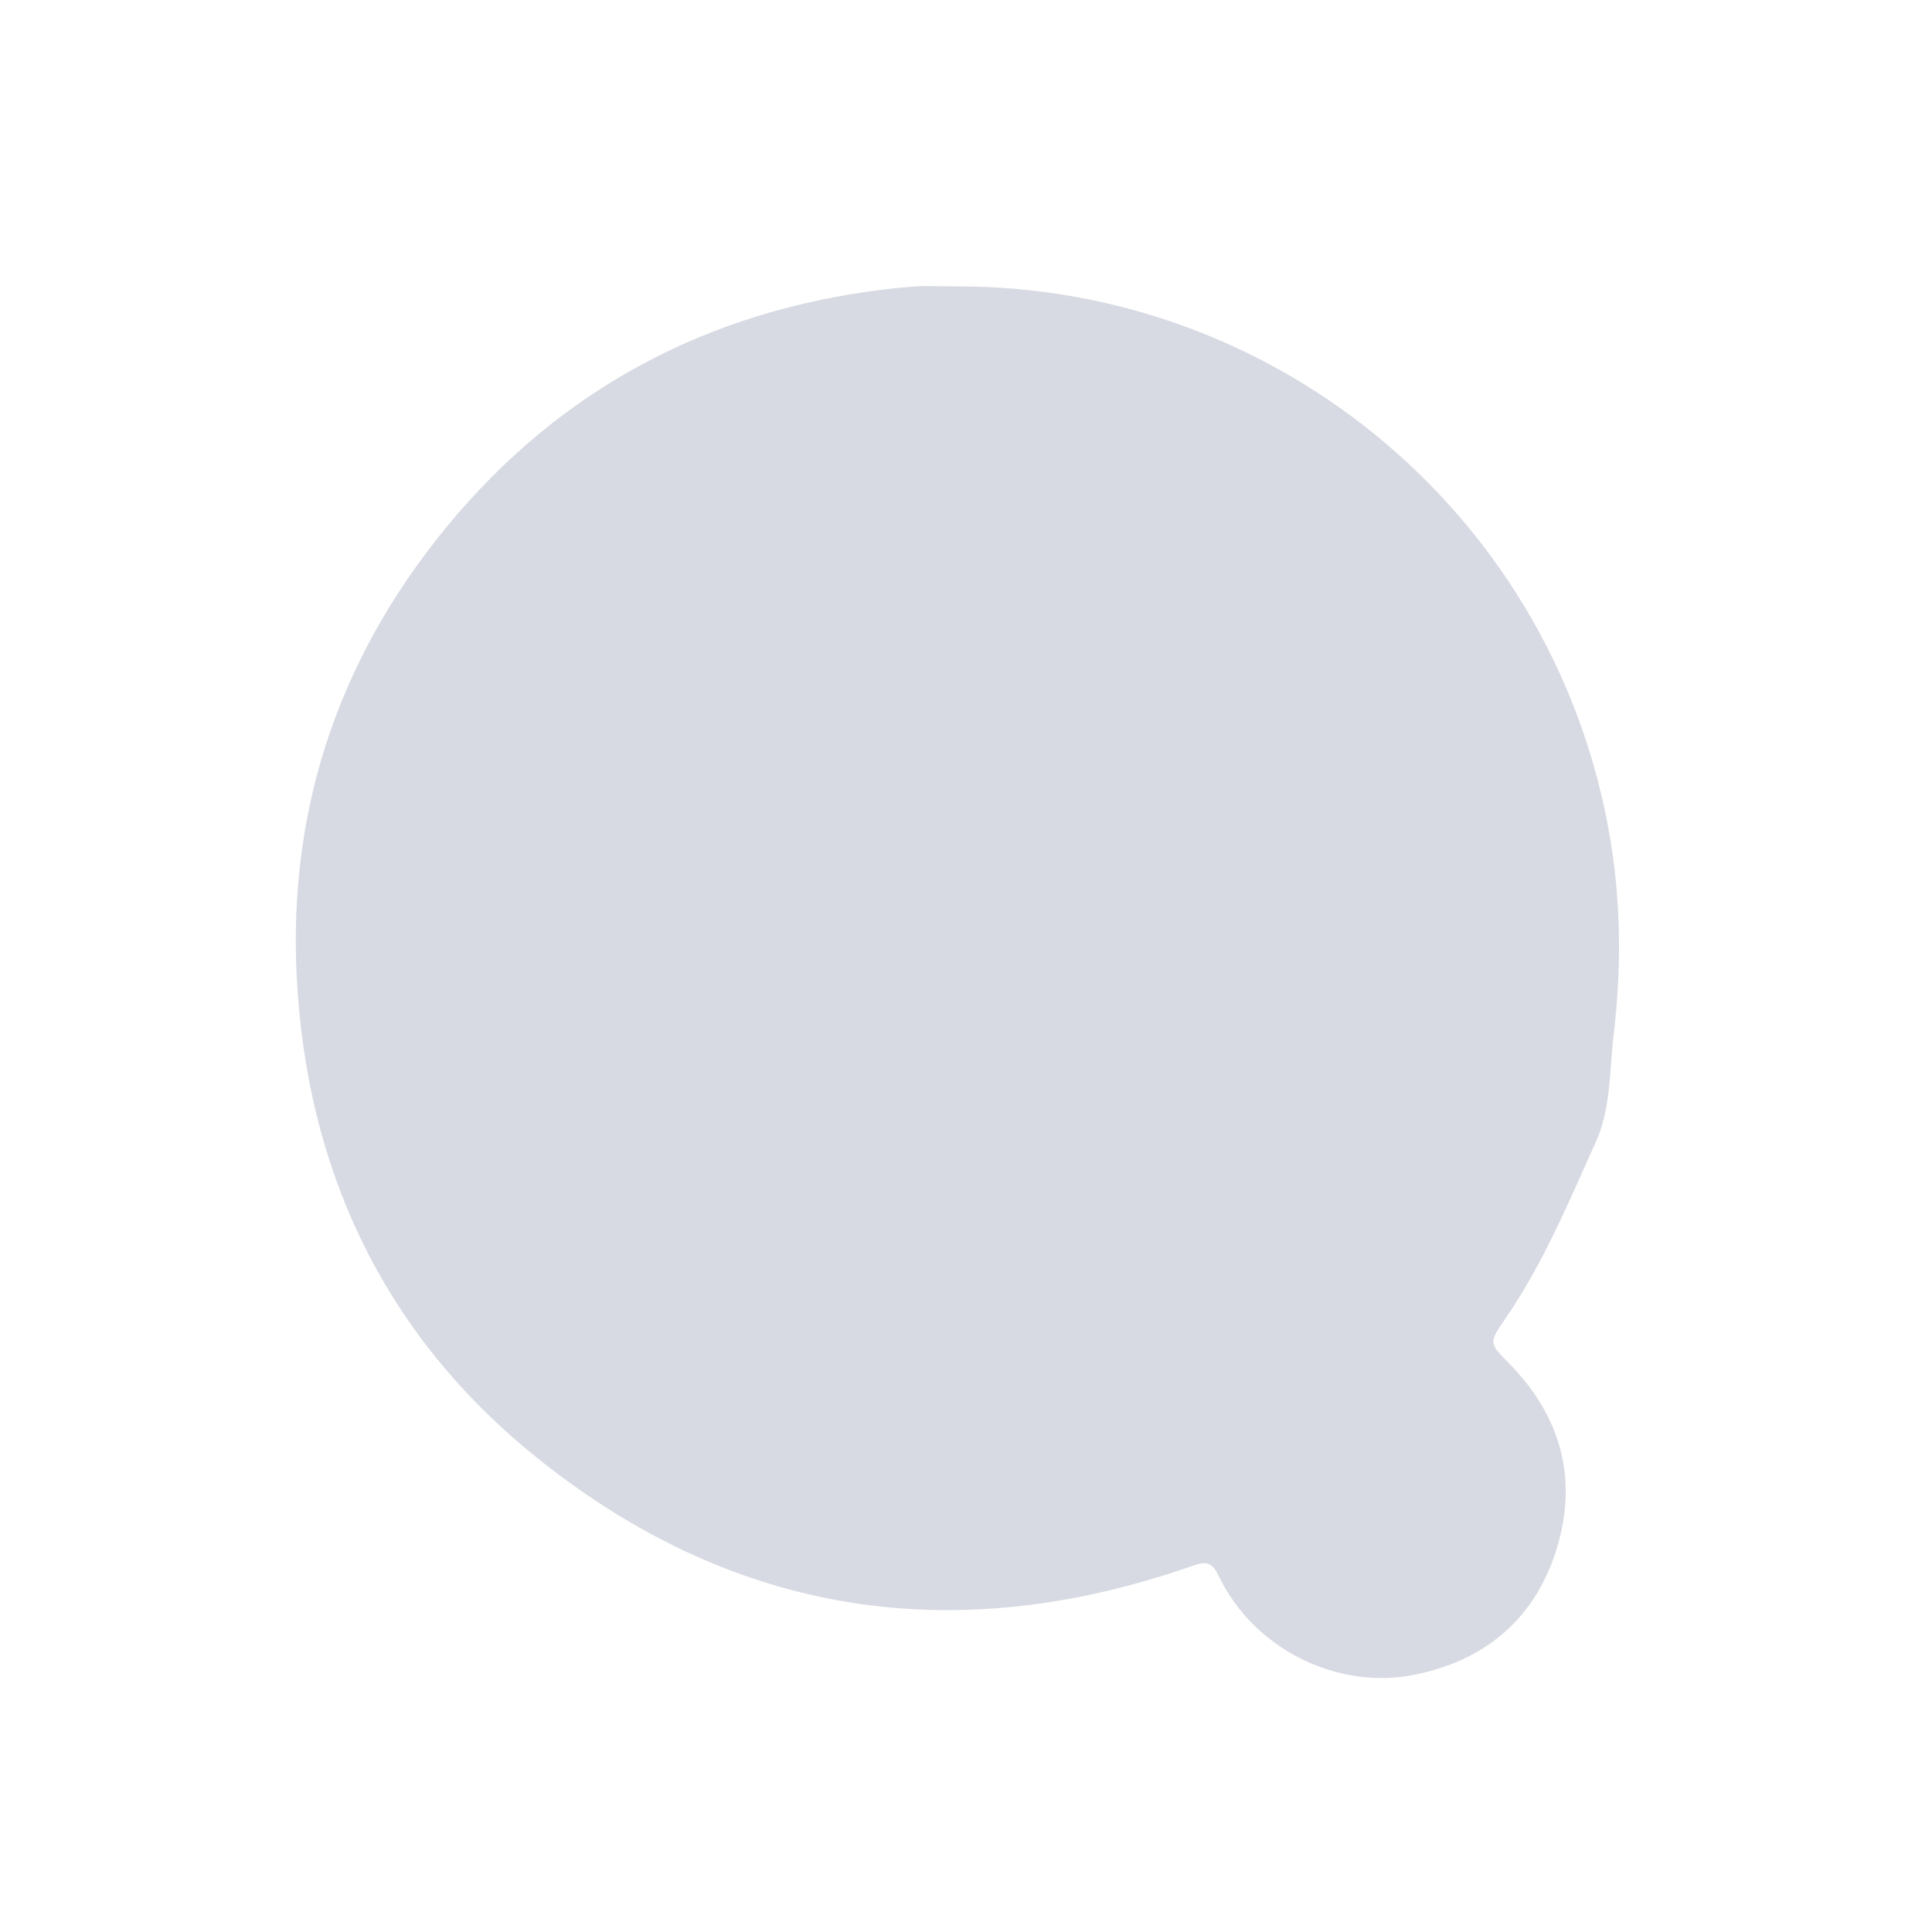 <?xml version="1.0" encoding="utf-8"?>
<!-- Generator: Adobe Illustrator 24.1.2, SVG Export Plug-In . SVG Version: 6.00 Build 0)  -->
<svg version="1.1" id="图层_1" xmlns="http://www.w3.org/2000/svg" xmlns:xlink="http://www.w3.org/1999/xlink" x="0px" y="0px"
	 viewBox="0 0 512 512" style="enable-background:new 0 0 512 512;" xml:space="preserve">
<style type="text/css">
	.st0{fill:#D8DAE3;}
</style>
<path class="st0" d="M253.7,75.9c85.8-0.1,159.1,62,173.1,146.8c2.8,17.2,2.9,34.4,0.8,51.8c-1.1,9.6-0.7,19.5-4.8,28.4
	c-7.2,15.9-13.9,32.1-23.9,46.6c-4.4,6.4-4.3,6.4,1,11.8c13.5,13.7,18.3,30.1,12.8,48.6c-5.5,18.5-18.4,29.8-37.2,33.8
	c-20.8,4.5-43.2-6.6-52.5-26c-1.7-3.5-3.1-4.1-6.8-2.8c-62.6,22-120.8,13.5-172.8-27.7c-39.6-31.3-60.9-73.5-64.5-124
	c-3.4-46.3,10-87.7,39.4-123.5c30-36.5,69.1-57.3,116.1-63c3.3-0.4,6.6-0.7,9.9-0.9C247.4,75.8,250.6,75.9,253.7,75.9z"/>
</svg>
